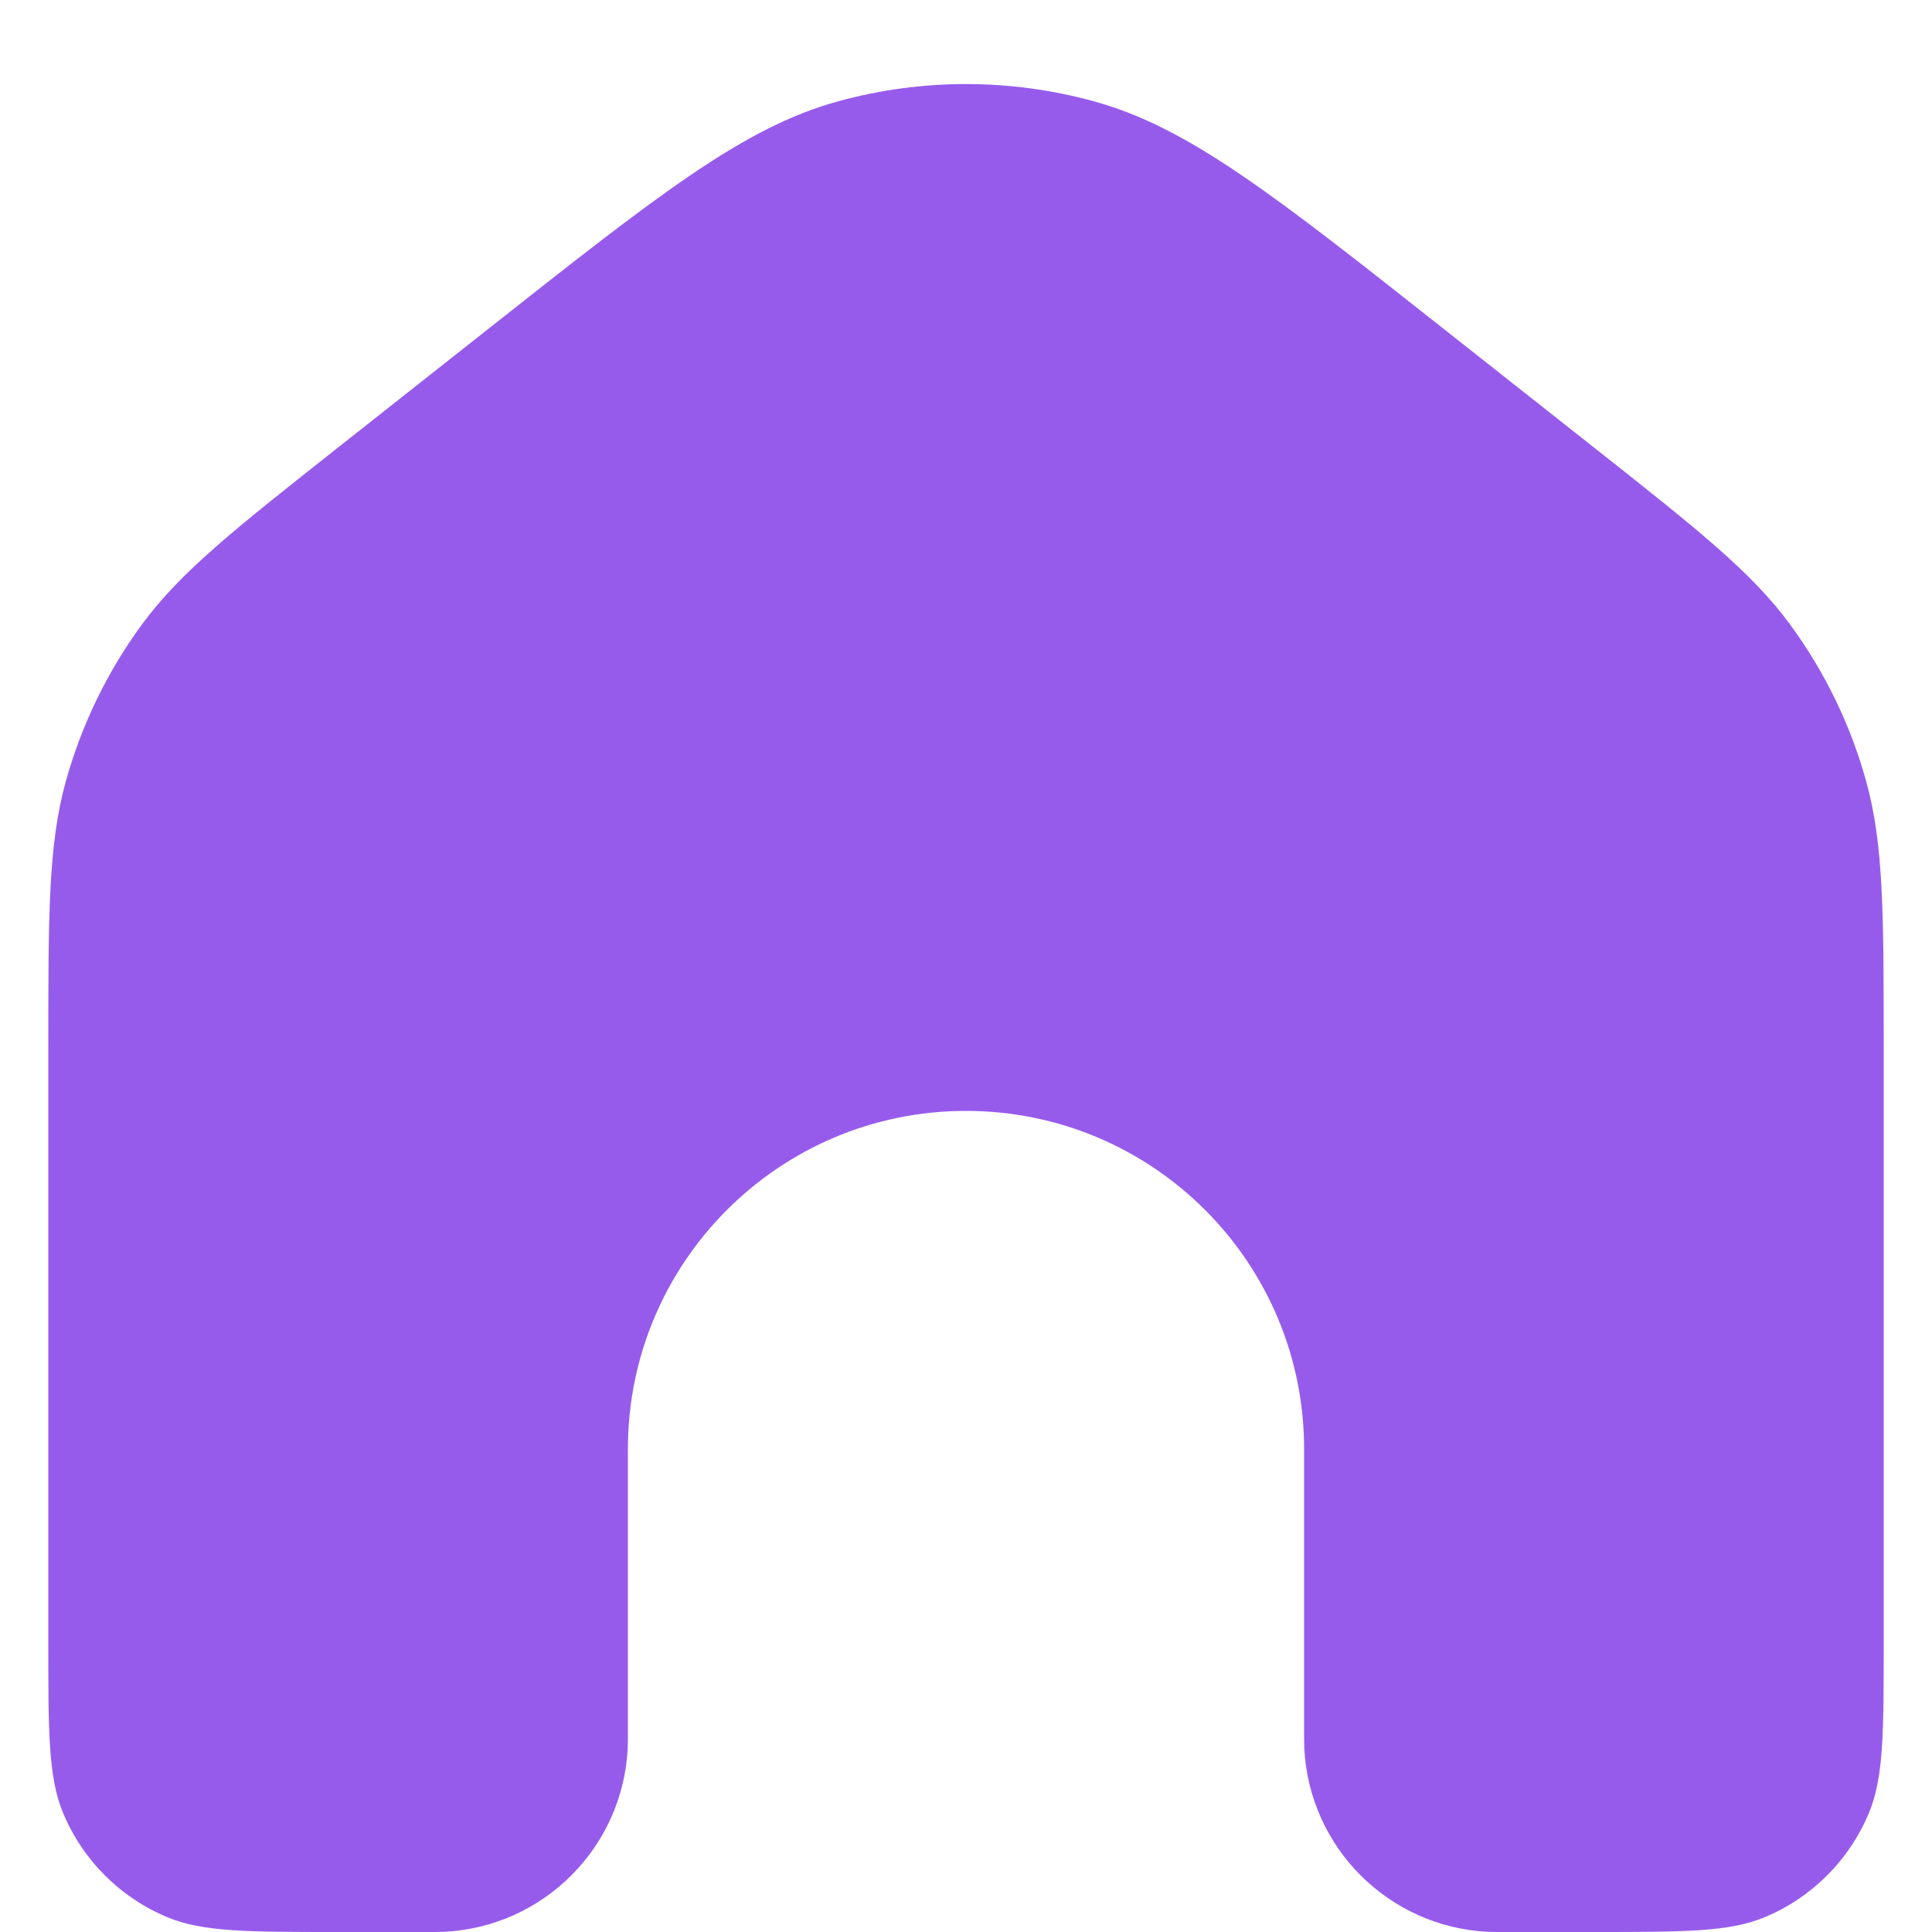 <svg width="20" height="20" viewBox="0 0 20 20" fill="none" xmlns="http://www.w3.org/2000/svg">
<path d="M19.5 17V10.877C19.5 9.454 19.5 8.742 19.318 8.086C19.157 7.504 18.891 6.957 18.535 6.47C18.133 5.921 17.574 5.48 16.457 4.598L16.457 4.598L14.957 3.414C13.186 2.015 12.301 1.316 11.321 1.048C10.456 0.811 9.544 0.811 8.679 1.048C7.699 1.316 6.814 2.015 5.043 3.414L3.543 4.598C2.426 5.48 1.867 5.921 1.465 6.47C1.109 6.957 0.844 7.504 0.682 8.086C0.5 8.742 0.5 9.454 0.5 10.877V17C0.5 17.932 0.5 18.398 0.652 18.765C0.855 19.255 1.245 19.645 1.735 19.848C2.102 20 2.568 20 3.5 20H4.375C4.491 20 4.549 20 4.598 19.998C5.626 19.947 6.447 19.125 6.498 18.098C6.5 18.049 6.5 17.991 6.5 17.875V15C6.5 13.067 8.067 11.5 10 11.5C11.933 11.5 13.5 13.067 13.5 15V17.875C13.5 17.991 13.5 18.049 13.502 18.098C13.553 19.125 14.374 19.947 15.402 19.998C15.451 20 15.509 20 15.625 20H16.5C17.432 20 17.898 20 18.265 19.848C18.755 19.645 19.145 19.255 19.348 18.765C19.5 18.398 19.5 17.932 19.5 17Z" fill="#975BEC"/>
</svg>

